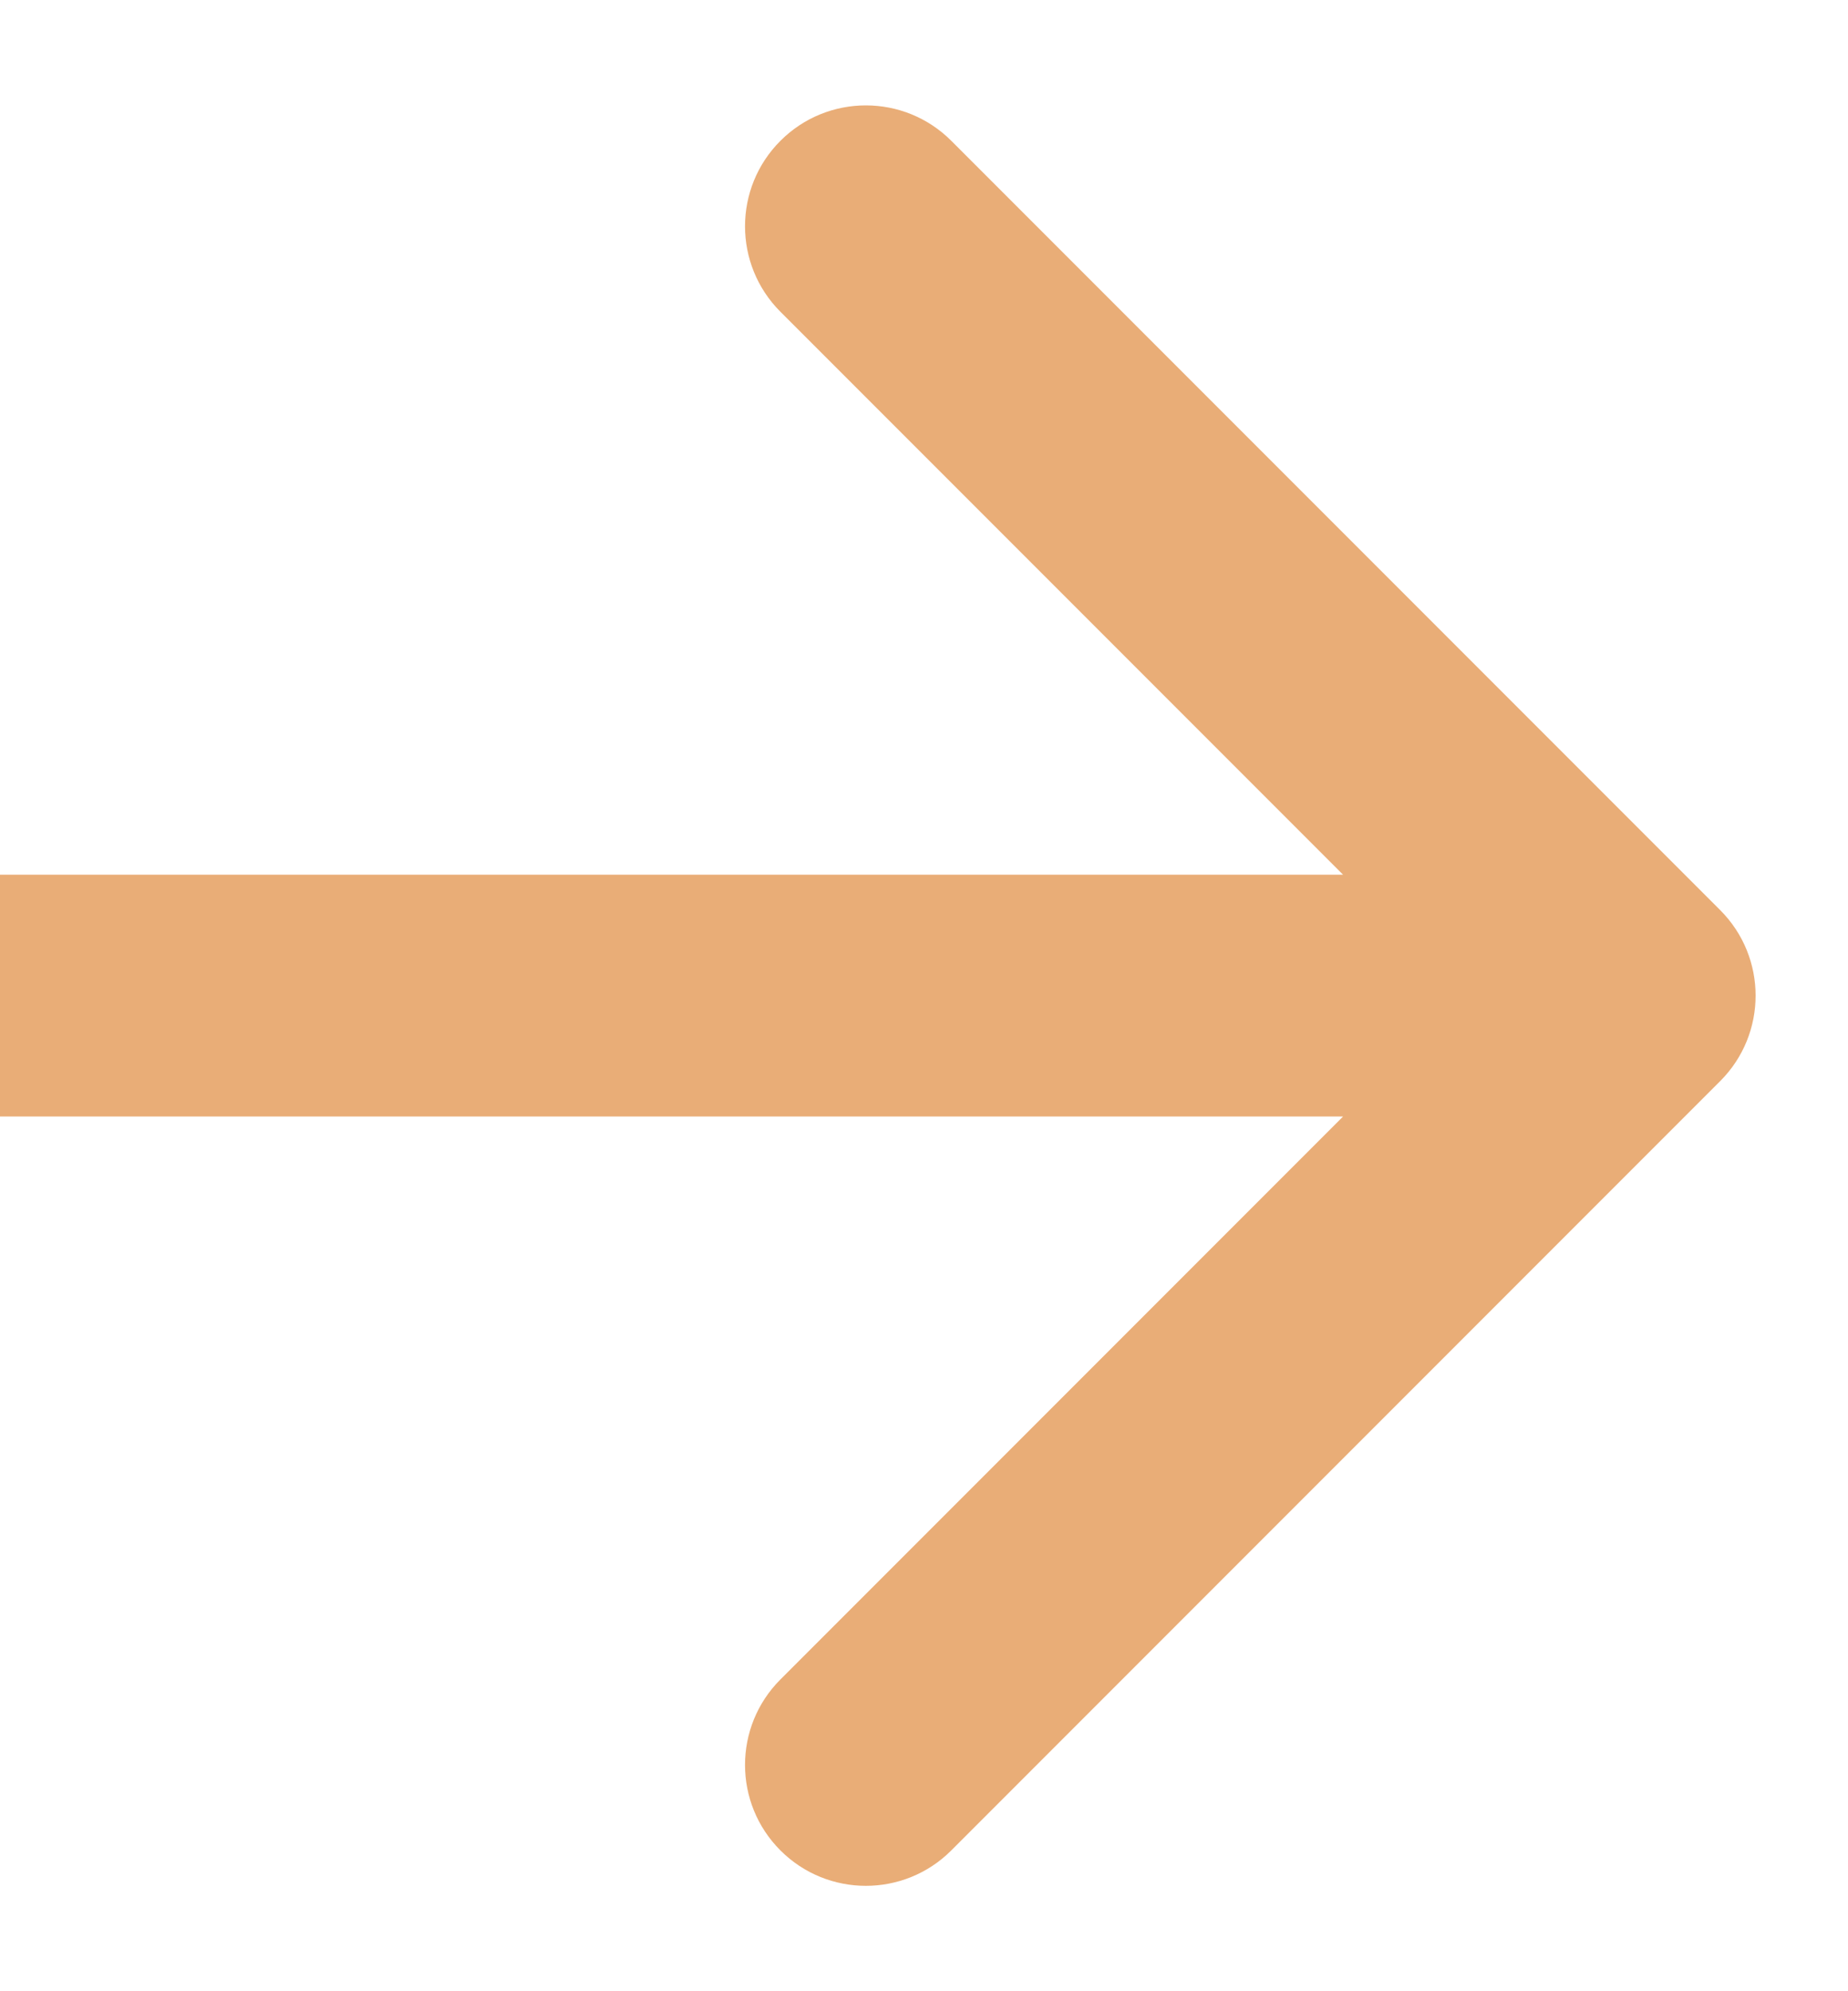 <svg width="13" height="14" viewBox="0 0 13 14" fill="none" xmlns="http://www.w3.org/2000/svg">
<path d="M12.101 7.601C12.433 7.269 12.433 6.731 12.101 6.399L6.692 0.99C6.36 0.658 5.822 0.658 5.49 0.99C5.158 1.322 5.158 1.86 5.49 2.192L10.298 7L5.49 11.808C5.158 12.14 5.158 12.678 5.49 13.01C5.822 13.342 6.36 13.342 6.692 13.01L12.101 7.601ZM-4.45856e-06 7.85L11.5 7.85L11.5 6.15L4.45856e-06 6.15L-4.45856e-06 7.85Z" fill="#E9AD77"/>
</svg>
